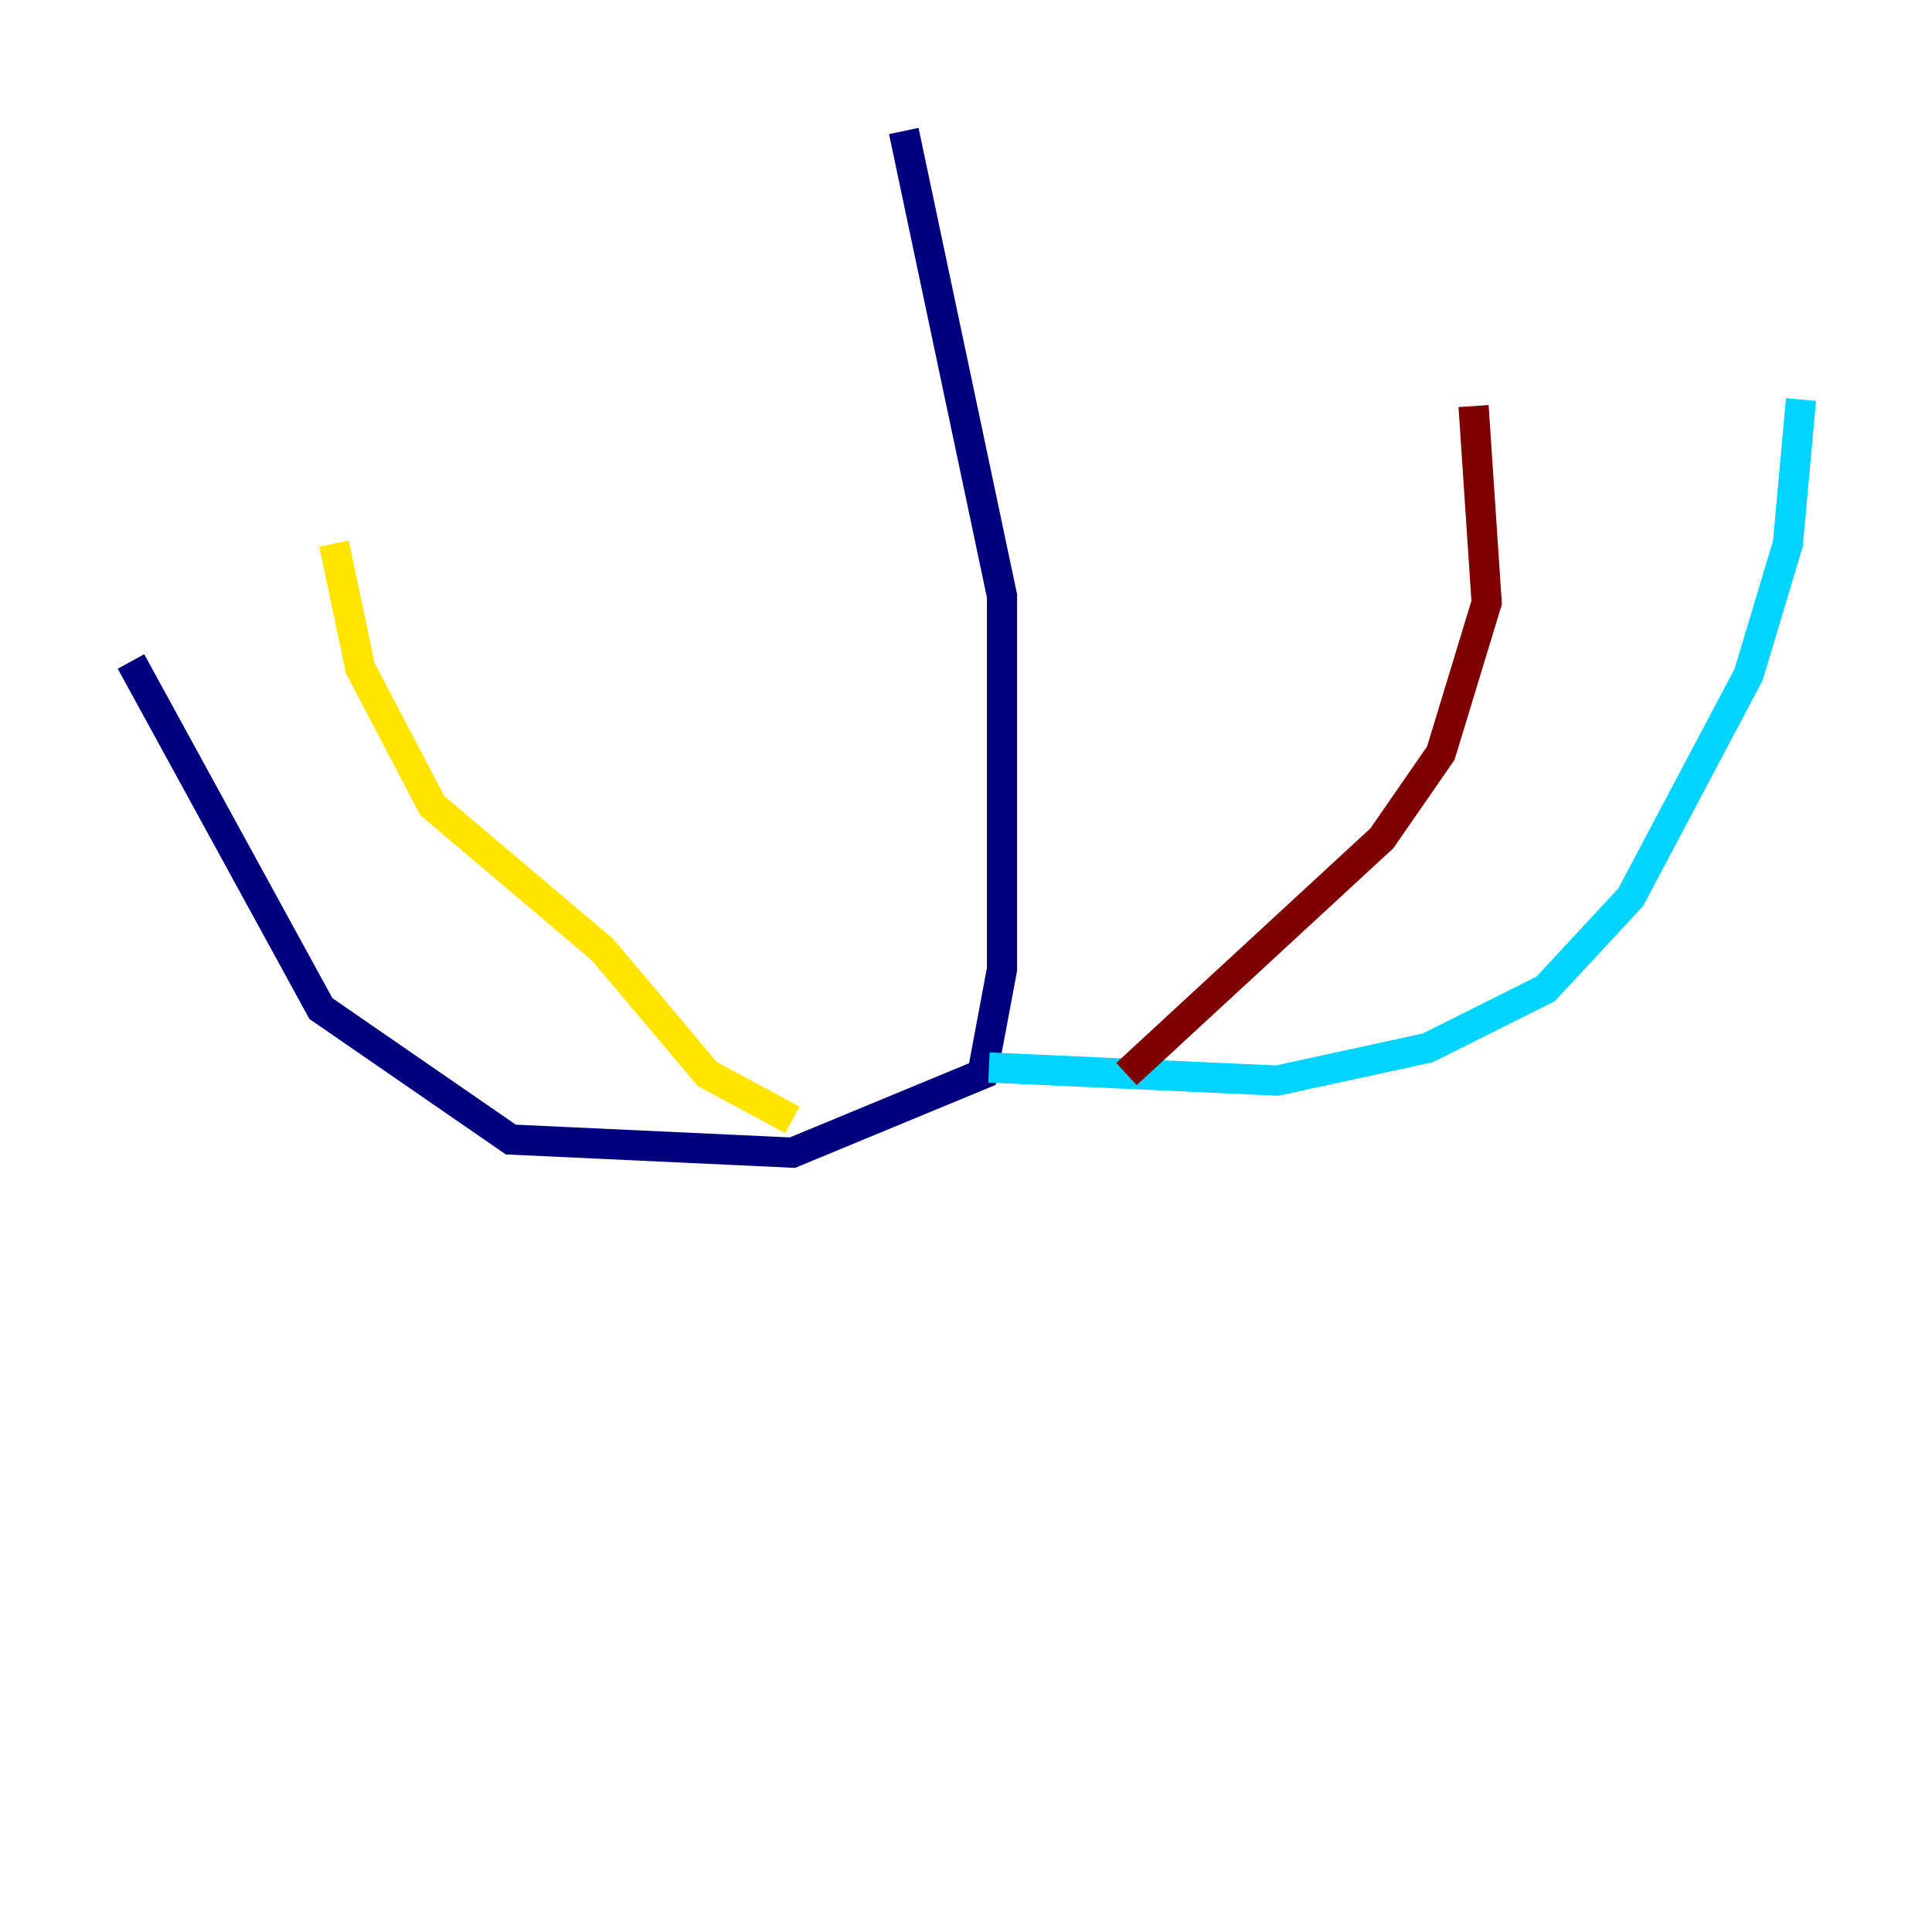 <?xml version="1.0" encoding="utf-8" ?>
<svg baseProfile="tiny" height="128" version="1.2" viewBox="0,0,128,128" width="128" xmlns="http://www.w3.org/2000/svg" xmlns:ev="http://www.w3.org/2001/xml-events" xmlns:xlink="http://www.w3.org/1999/xlink"><defs /><polyline fill="none" points="59.878,8.678 66.386,39.485 66.386,64.217 65.085,71.159 52.502,76.366 33.844,75.498 21.261,66.82 8.678,43.824" stroke="#00007f" stroke-width="2" /><polyline fill="none" points="65.519,70.725 84.61,71.593 94.59,69.424 102.4,65.519 108.041,59.444 115.851,44.691 118.454,36.014 119.322,26.468" stroke="#00d4ff" stroke-width="2" /><polyline fill="none" points="52.502,74.197 46.861,71.159 39.919,62.915 28.637,53.37 23.864,44.258 22.129,36.014" stroke="#ffe500" stroke-width="2" /><polyline fill="none" points="74.63,71.159 91.552,55.539 95.458,49.898 98.495,39.919 97.627,26.902" stroke="#7f0000" stroke-width="2" /></svg>